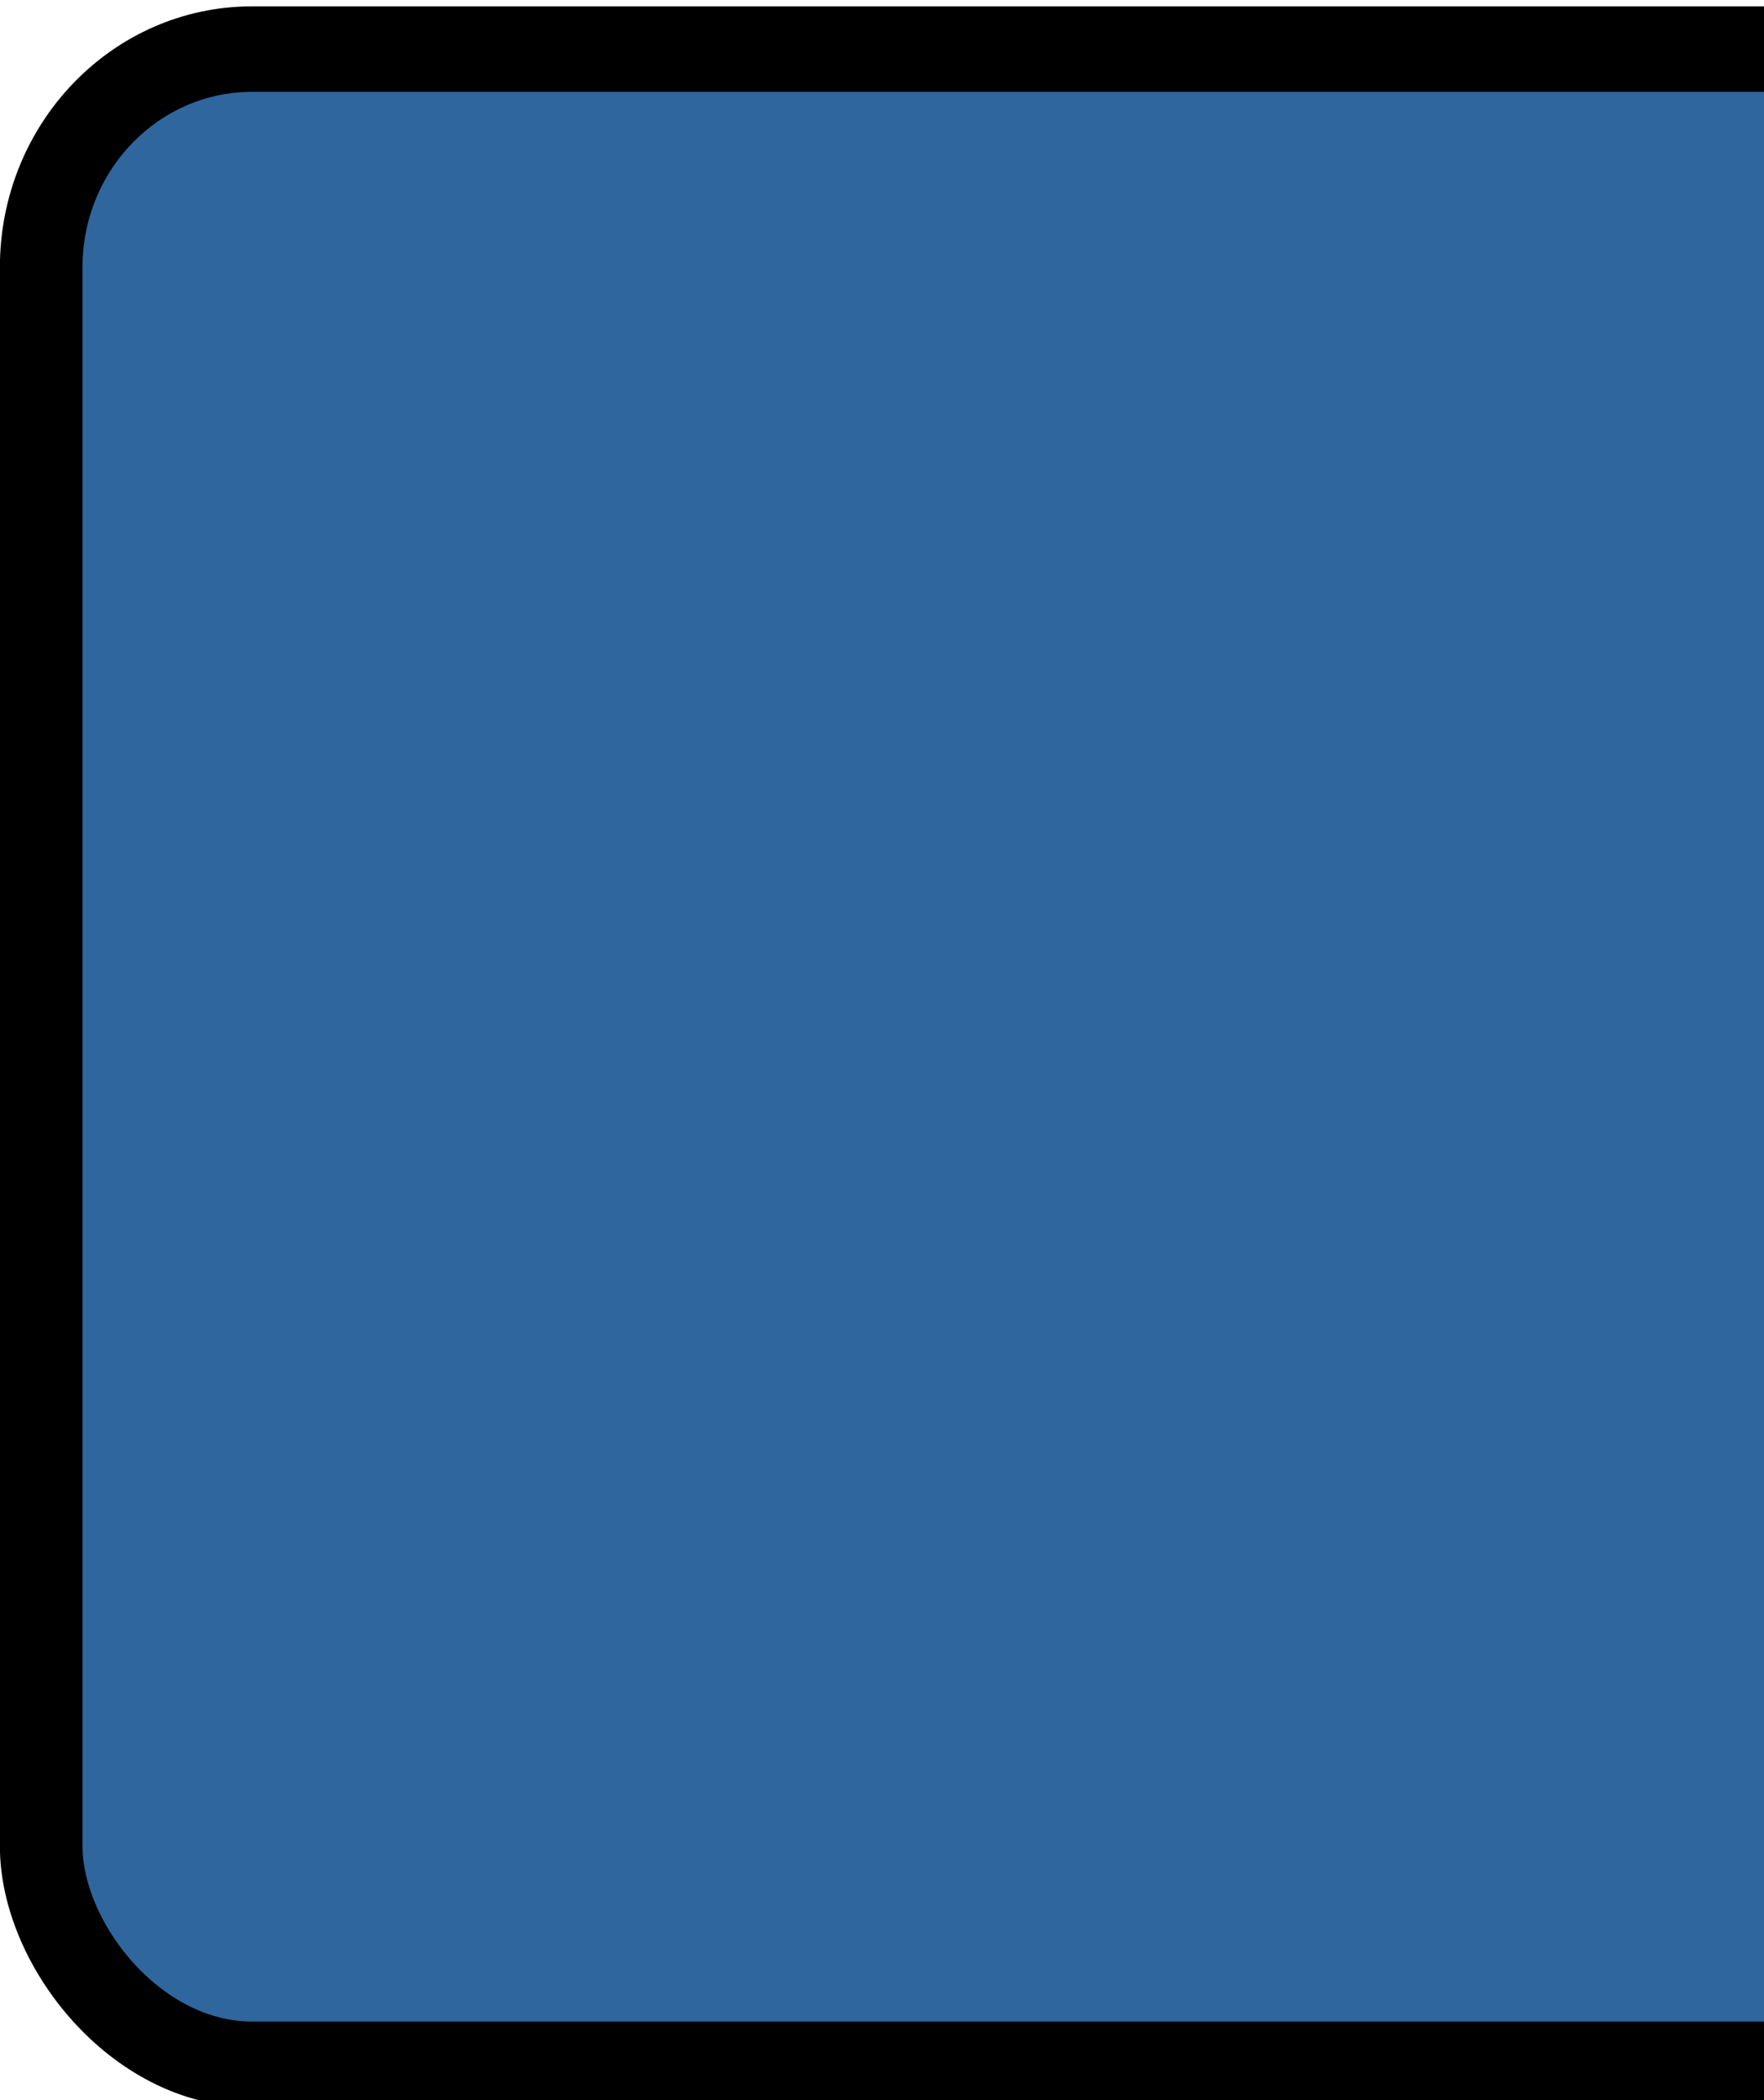 <?xml version="1.0" encoding="UTF-8" standalone="no"?>
<!-- Created with Inkscape (http://www.inkscape.org/) -->

<svg
   xmlns:dc="http://purl.org/dc/elements/1.1/"
   xmlns:cc="http://creativecommons.org/ns#"
   xmlns:rdf="http://www.w3.org/1999/02/22-rdf-syntax-ns#"
   xmlns:svg="http://www.w3.org/2000/svg"
   xmlns="http://www.w3.org/2000/svg"
   xmlns:sodipodi="http://sodipodi.sourceforge.net/DTD/sodipodi-0.dtd"
   xmlns:inkscape="http://www.inkscape.org/namespaces/inkscape"
   width="21"
   height="25"
   viewBox="0 0 21 25"
   version="1.1"
   id="svg8"
   inkscape:version="0.92.5 (2060ec1f9f, 2020-04-08)"
   sodipodi:docname="combo-entry-n-base.svg">
  <defs
     id="defs2">
    <clipPath
       clipPathUnits="userSpaceOnUse"
       id="clipPath818">
      <rect
         style="opacity:1;fill:#110df9;fill-opacity:0.455;stroke:none;stroke-width:1.012;stroke-linecap:butt;stroke-linejoin:miter;stroke-miterlimit:4;stroke-dasharray:none;stroke-opacity:1;paint-order:normal"
         id="rect820"
         width="21.414"
         height="25.293"
         x="-3.368"
         y="279.245" />
    </clipPath>
  </defs>
  <sodipodi:namedview
     id="base"
     pagecolor="#ffffff"
     bordercolor="#666666"
     borderopacity="1.0"
     inkscape:pageopacity="0.0"
     inkscape:pageshadow="2"
     inkscape:zoom="22.200015"
     inkscape:cx="10.499804"
     inkscape:cy="12.499992"
     inkscape:document-units="px"
     inkscape:current-layer="layer1"
     showgrid="false"
     units="px"
     inkscape:window-width="1146"
     inkscape:window-height="769"
     inkscape:window-x="51"
     inkscape:window-y="64"
     inkscape:window-maximized="0"
     showborder="false"
     fit-margin-top="0"
     fit-margin-left="0"
     fit-margin-right="0"
     fit-margin-bottom="0"
     inkscape:pagecheckerboard="true" />
  <g
     inkscape:label="Layer 1"
     inkscape:groupmode="layer"
     id="layer1"
     transform="translate(2.791,-278.778)">
    <rect
       style="fill:#30669e;fill-opacity:1;stroke:#000000;stroke-width:0.976;stroke-miterlimit:4;stroke-dasharray:none;stroke-opacity:1"
       id="rect814"
       width="23"
       height="23"
       x="-2.304"
       y="280.291"
       ry="2.49"
       clip-path="url(#clipPath818)"
       transform="matrix(1.008,0,0,1.043,0.022,-12.981)" />
  </g>
</svg>
